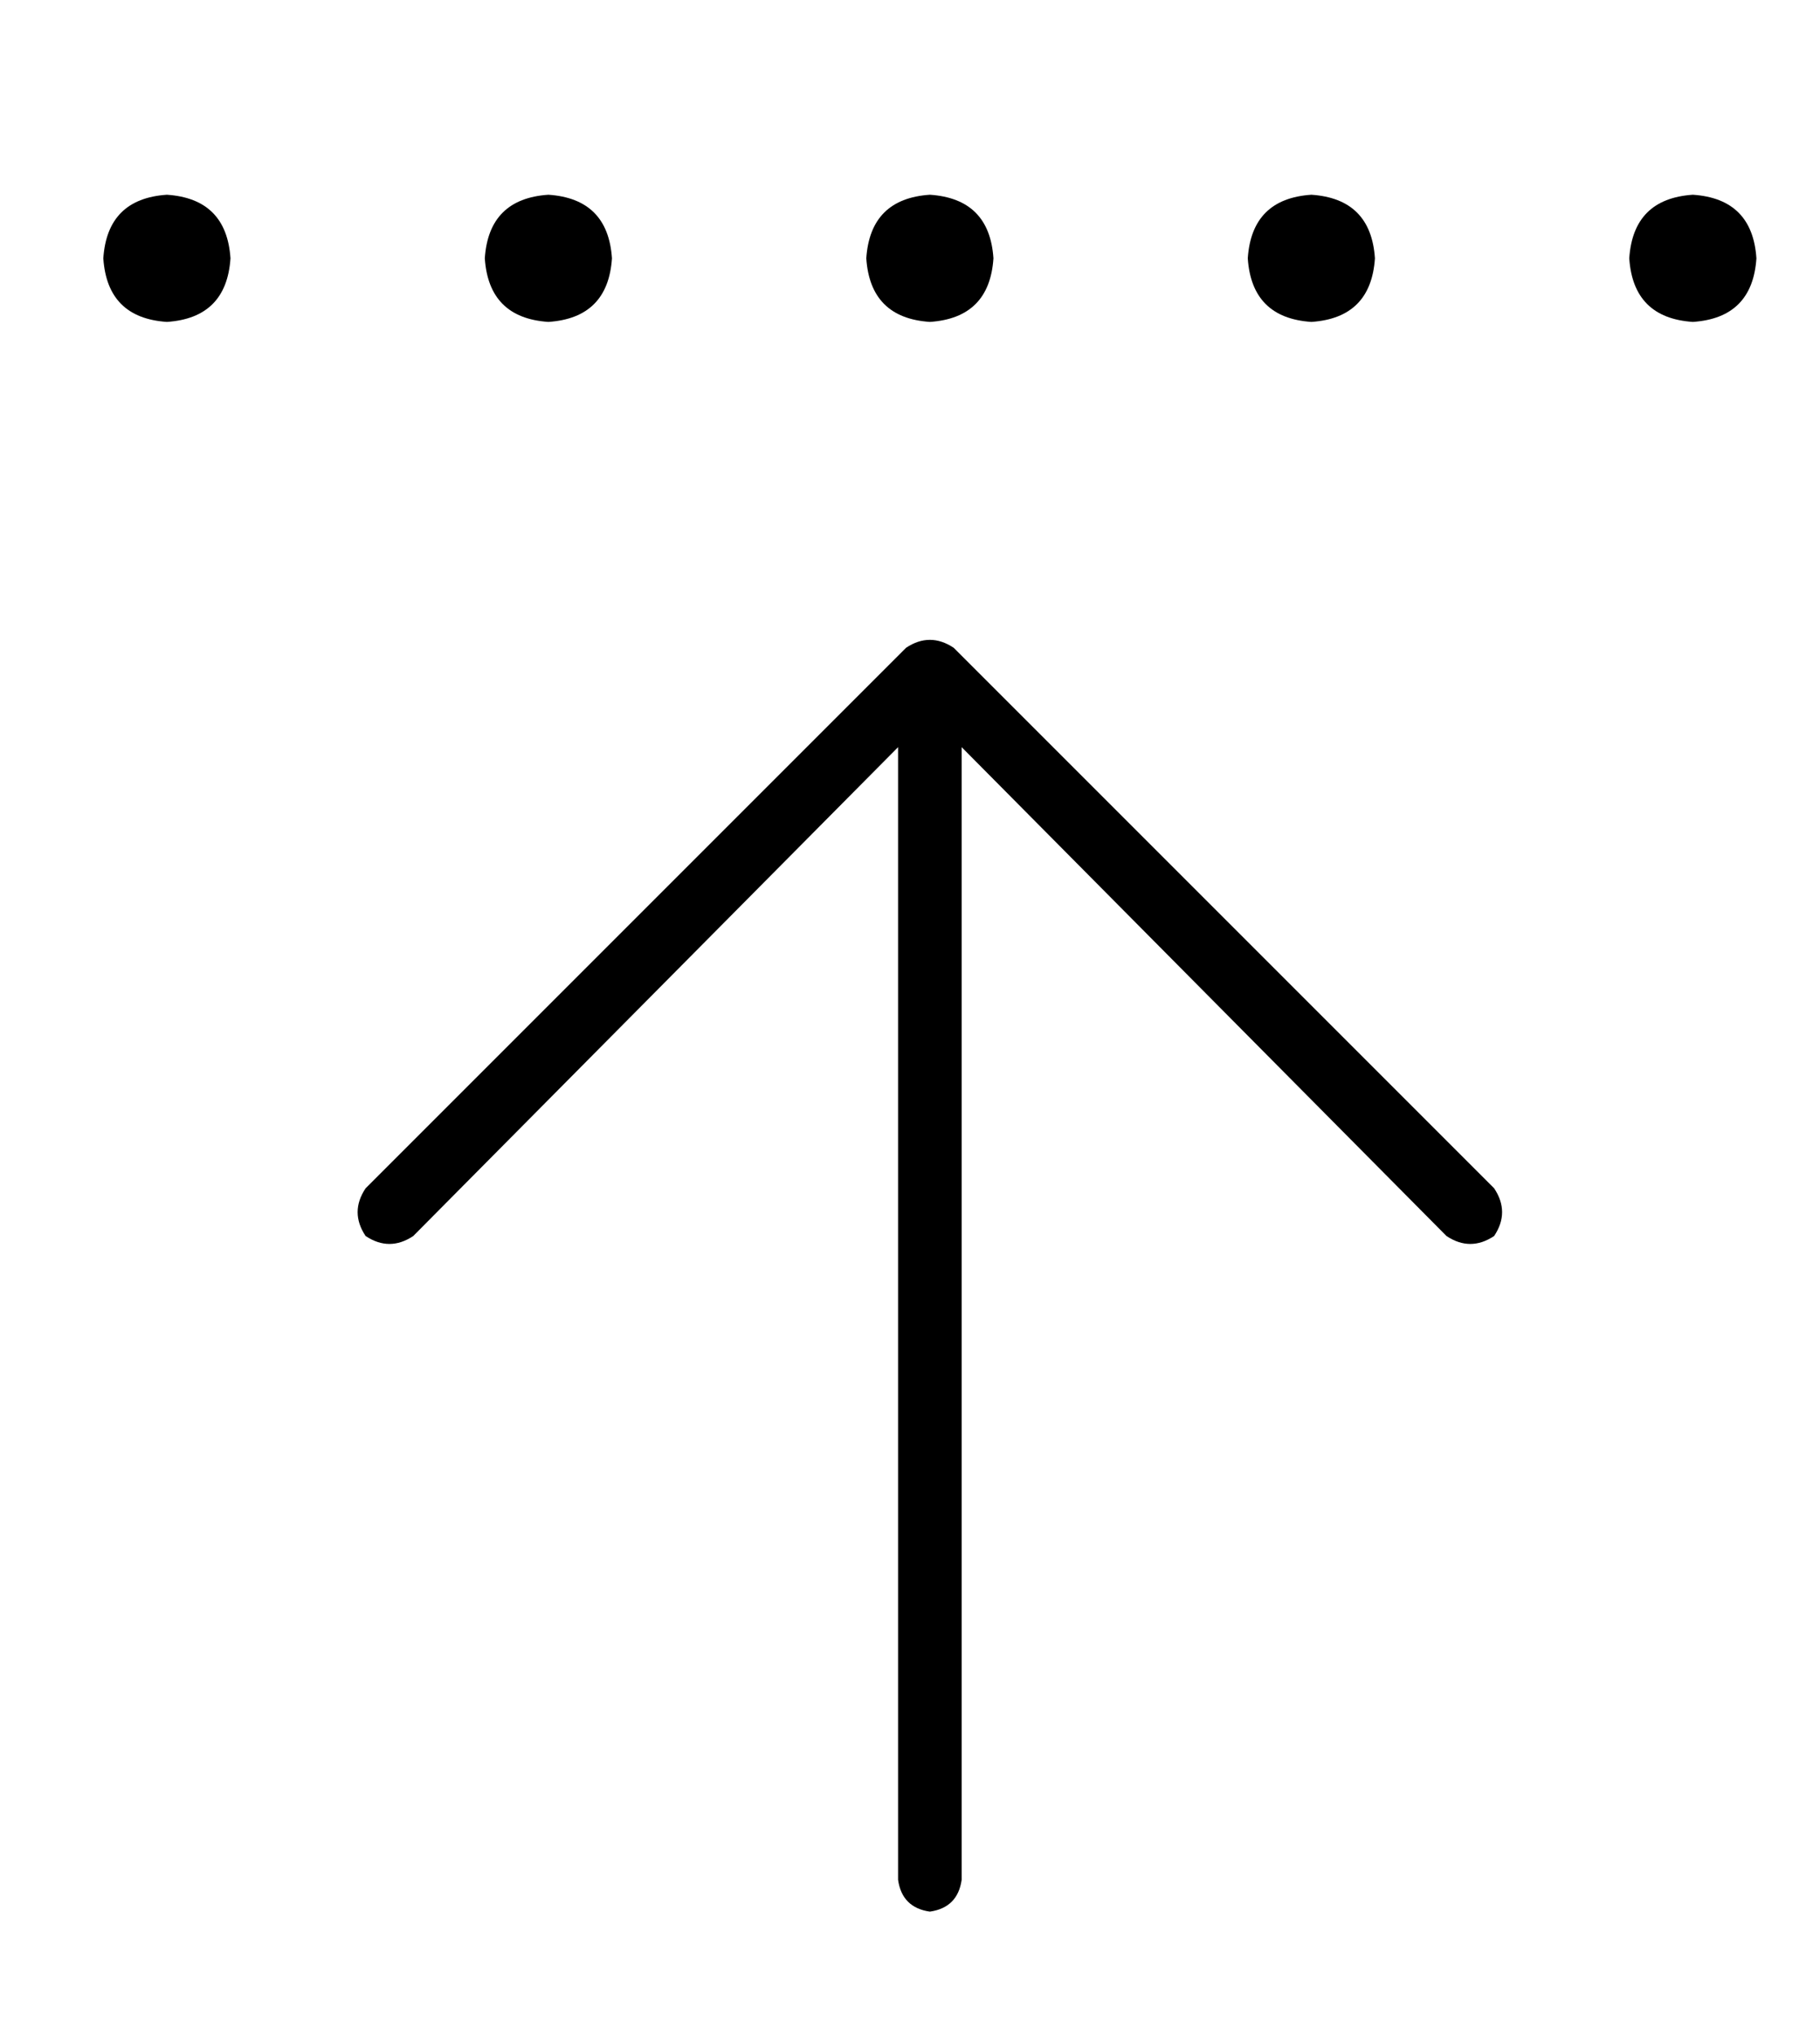<?xml version="1.0" standalone="no"?>
<!DOCTYPE svg PUBLIC "-//W3C//DTD SVG 1.1//EN" "http://www.w3.org/Graphics/SVG/1.1/DTD/svg11.dtd" >
<svg xmlns="http://www.w3.org/2000/svg" xmlns:xlink="http://www.w3.org/1999/xlink" version="1.1" viewBox="-10 -40 458 512">
   <path fill="currentColor"
d="M48 25q-1 -15 -16 -16q-15 1 -16 16q1 15 16 16q15 -1 16 -16v0zM128 41q15 -1 16 -16q-1 -15 -16 -16q-15 1 -16 16q1 15 16 16v0zM224 41q15 -1 16 -16q-1 -15 -16 -16q-15 1 -16 16q1 15 16 16v0zM320 41q15 -1 16 -16q-1 -15 -16 -16q-15 1 -16 16q1 15 16 16v0z
M432 25q-1 -15 -16 -16q-15 1 -16 16q1 15 16 16q15 -1 16 -16v0zM366 259l-136 -136l136 136l-136 -136q-6 -4 -12 0l-136 136v0q-4 6 0 12q6 4 12 0l122 -123v0v125v0v160v0q1 7 8 8q7 -1 8 -8v-160v0v-125v0l122 123v0q6 4 12 0q4 -6 0 -12v0z" />
</svg>
